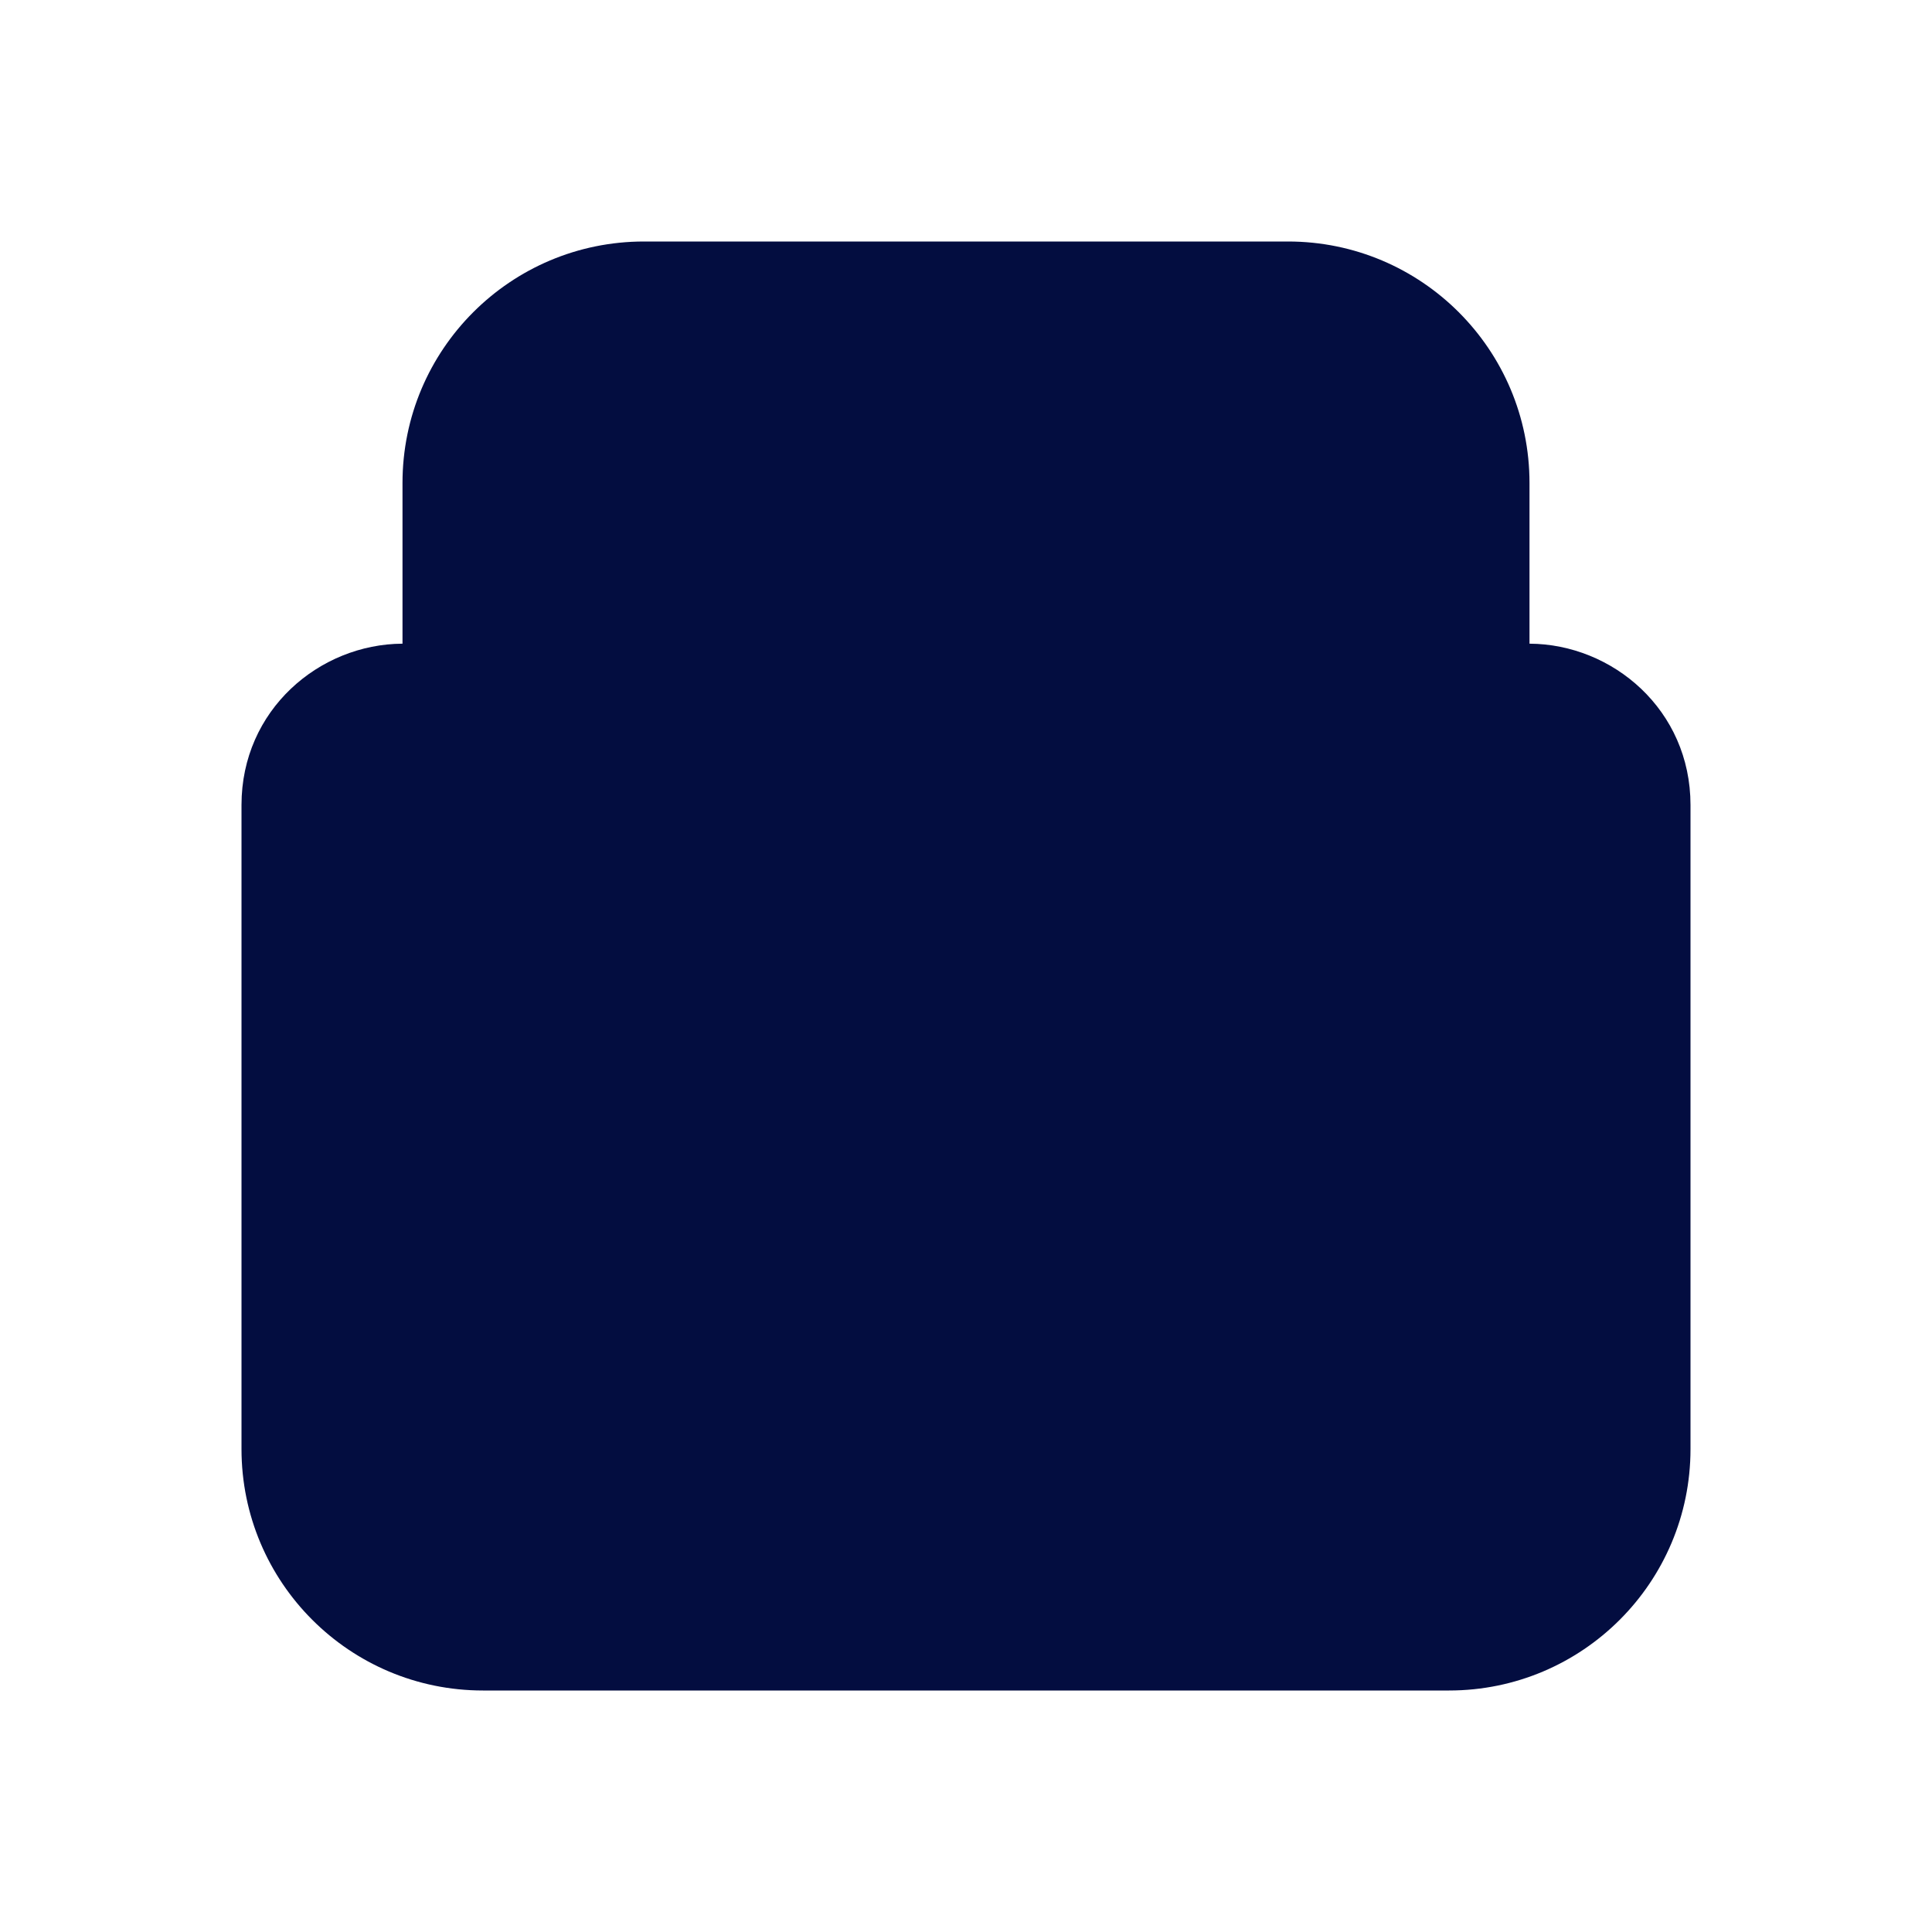 <svg width="24" height="24" viewBox="0 0 24 24" fill="none" xmlns="http://www.w3.org/2000/svg">
<path d="M7 6C7 5.448 7.448 5 8 5H16C16.552 5 17 5.448 17 6V9H17L12.6 12.3C12.244 12.567 11.756 12.567 11.4 12.3L7 9H7V6ZM5 7.996V6C5 4.343 6.343 3 8 3H16C17.657 3 19 4.343 19 6V7.996C20.033 8.001 21 8.819 21 10V18C21 19.657 19.657 21 18 21H6C4.343 21 3 19.657 3 18V10C3 8.819 3.967 8.001 5 7.996ZM13.8 13.9L19 10V18C19 18.552 18.552 19 18 19H6C5.448 19 5 18.552 5 18V10L10.2 13.9C11.267 14.7 12.733 14.7 13.8 13.9Z" fill="#030D40"/>
</svg>

